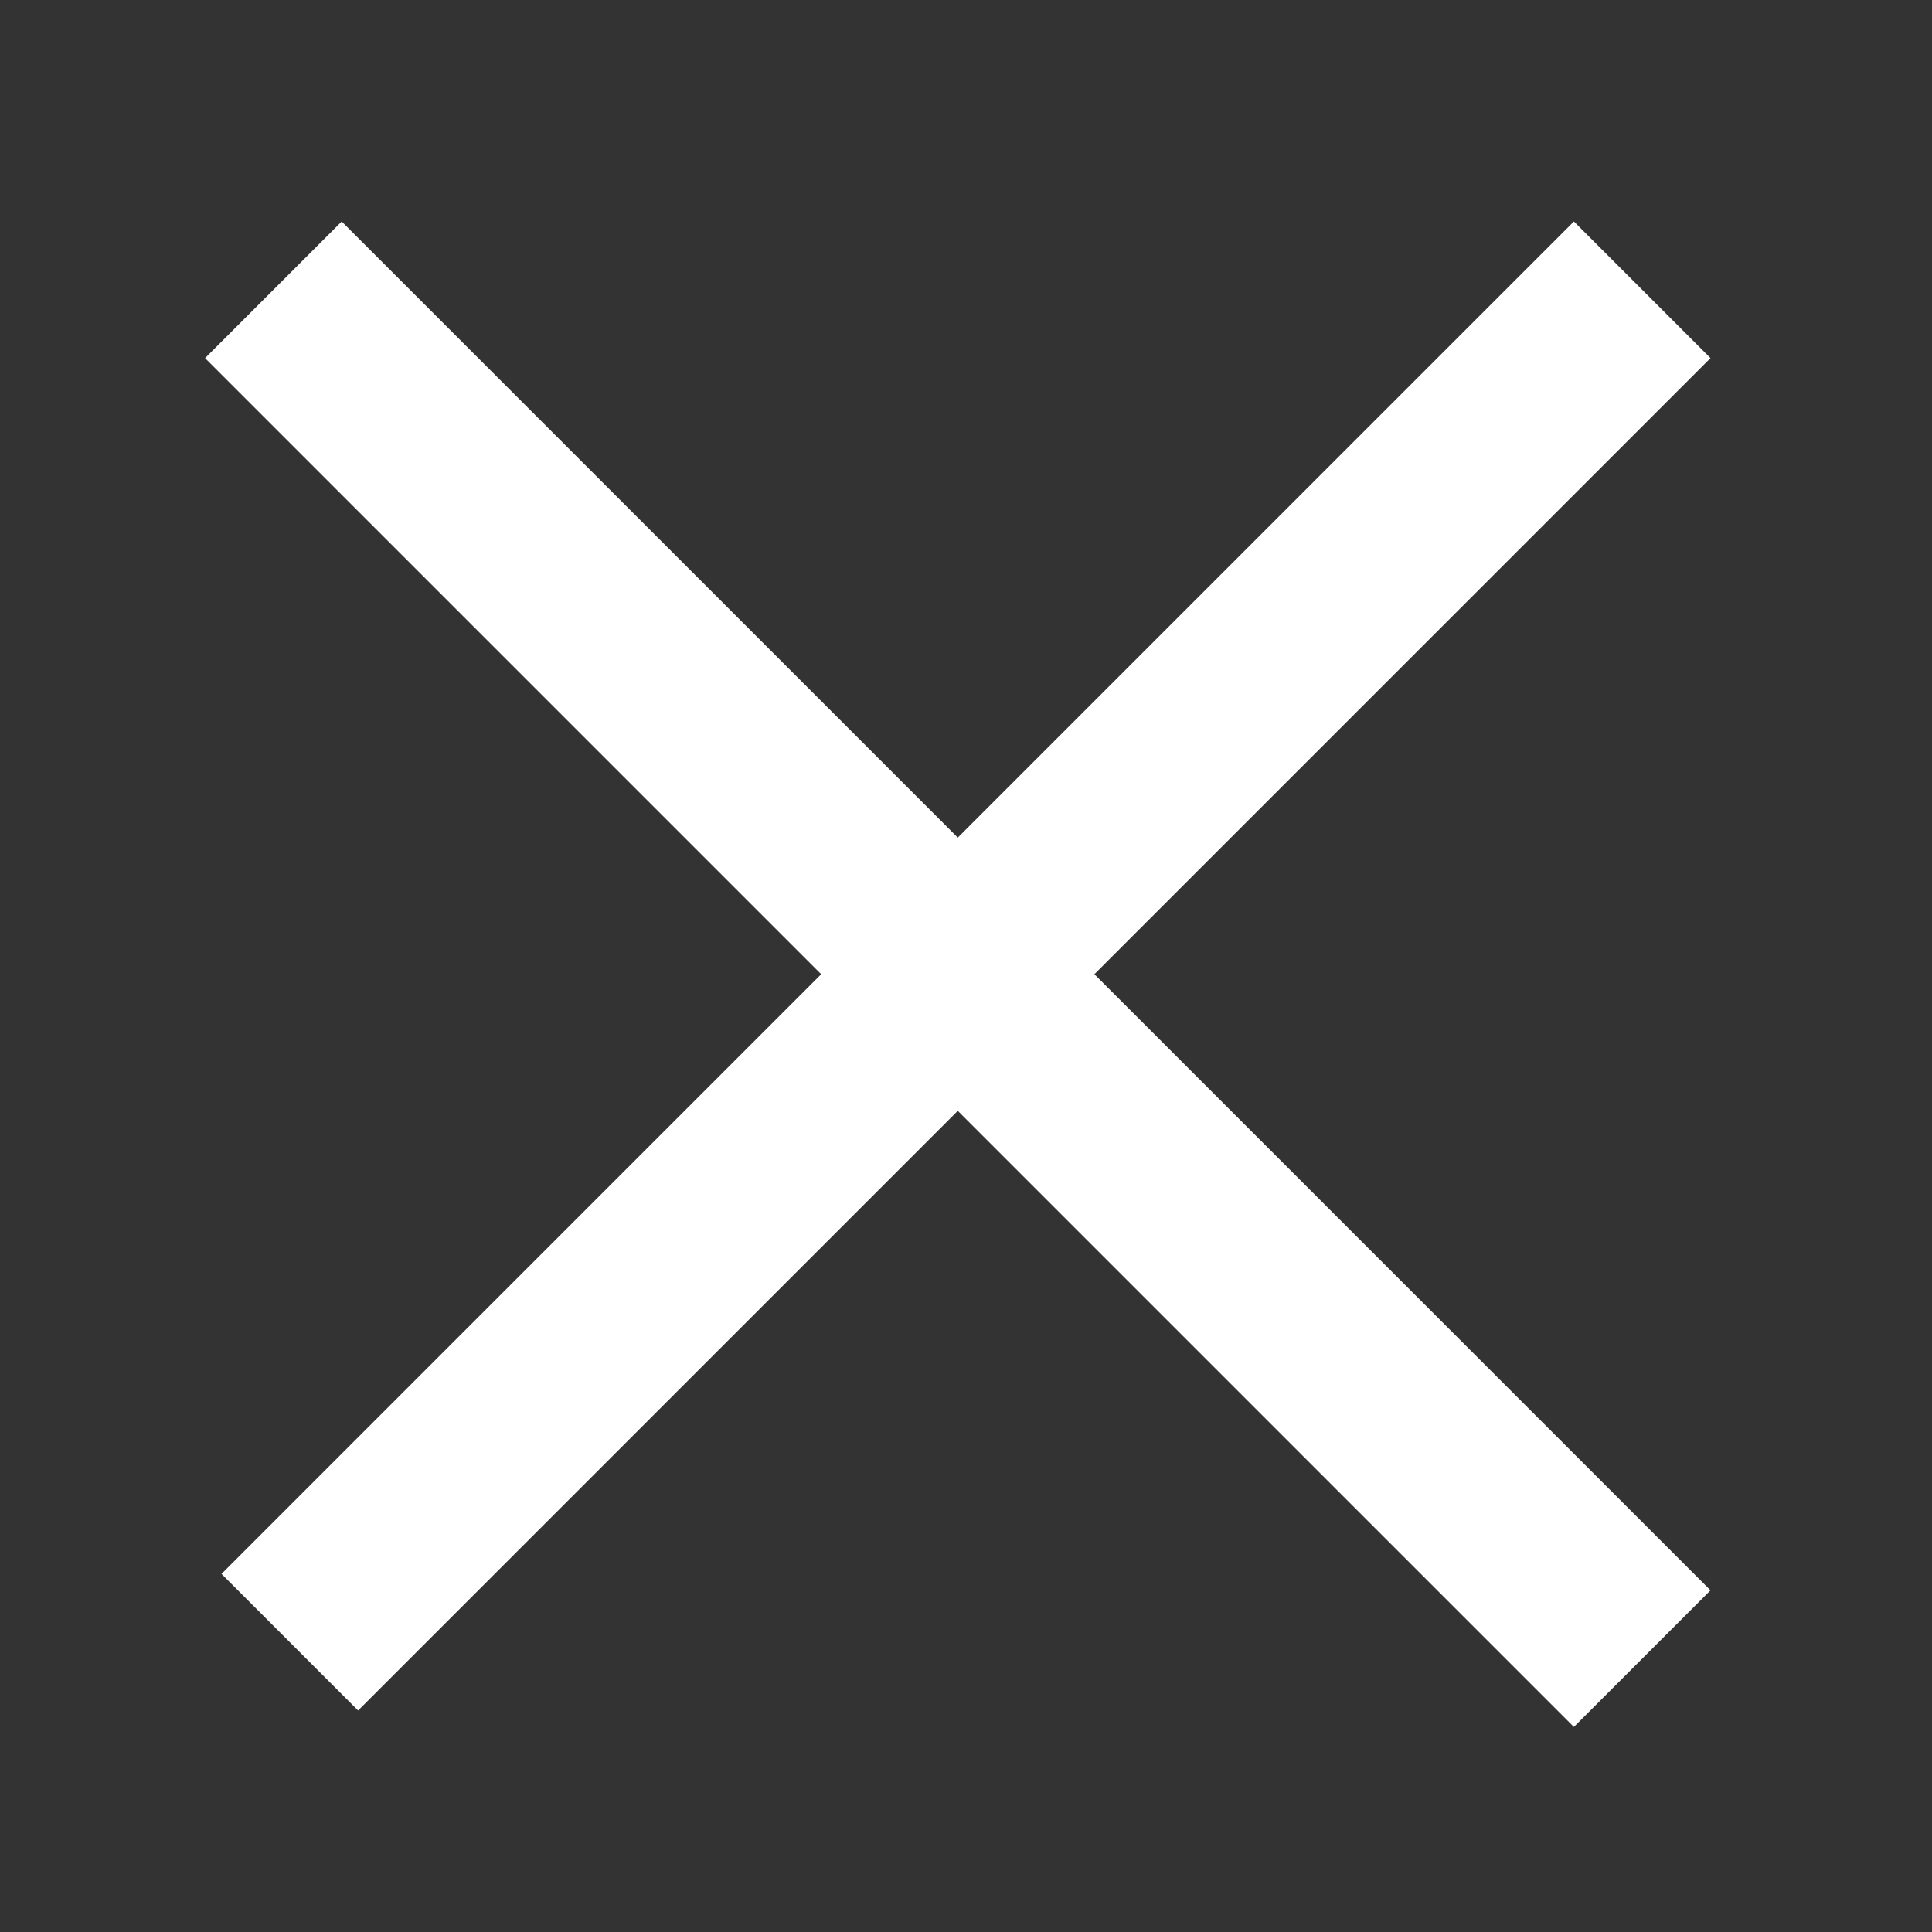 <svg width="20" height="20" viewBox="0 0 20 20" fill="none" xmlns="http://www.w3.org/2000/svg">
<rect x="0" y="0" width="20" height="20" fill="#333333" stroke="none"/>
<path d="M17 3L9.915 10.085M3 17L9.915 10.085M9.915 10.085L2.83 3M9.915 10.085L17 17.17" stroke="white" stroke-width="2"/>
</svg>
